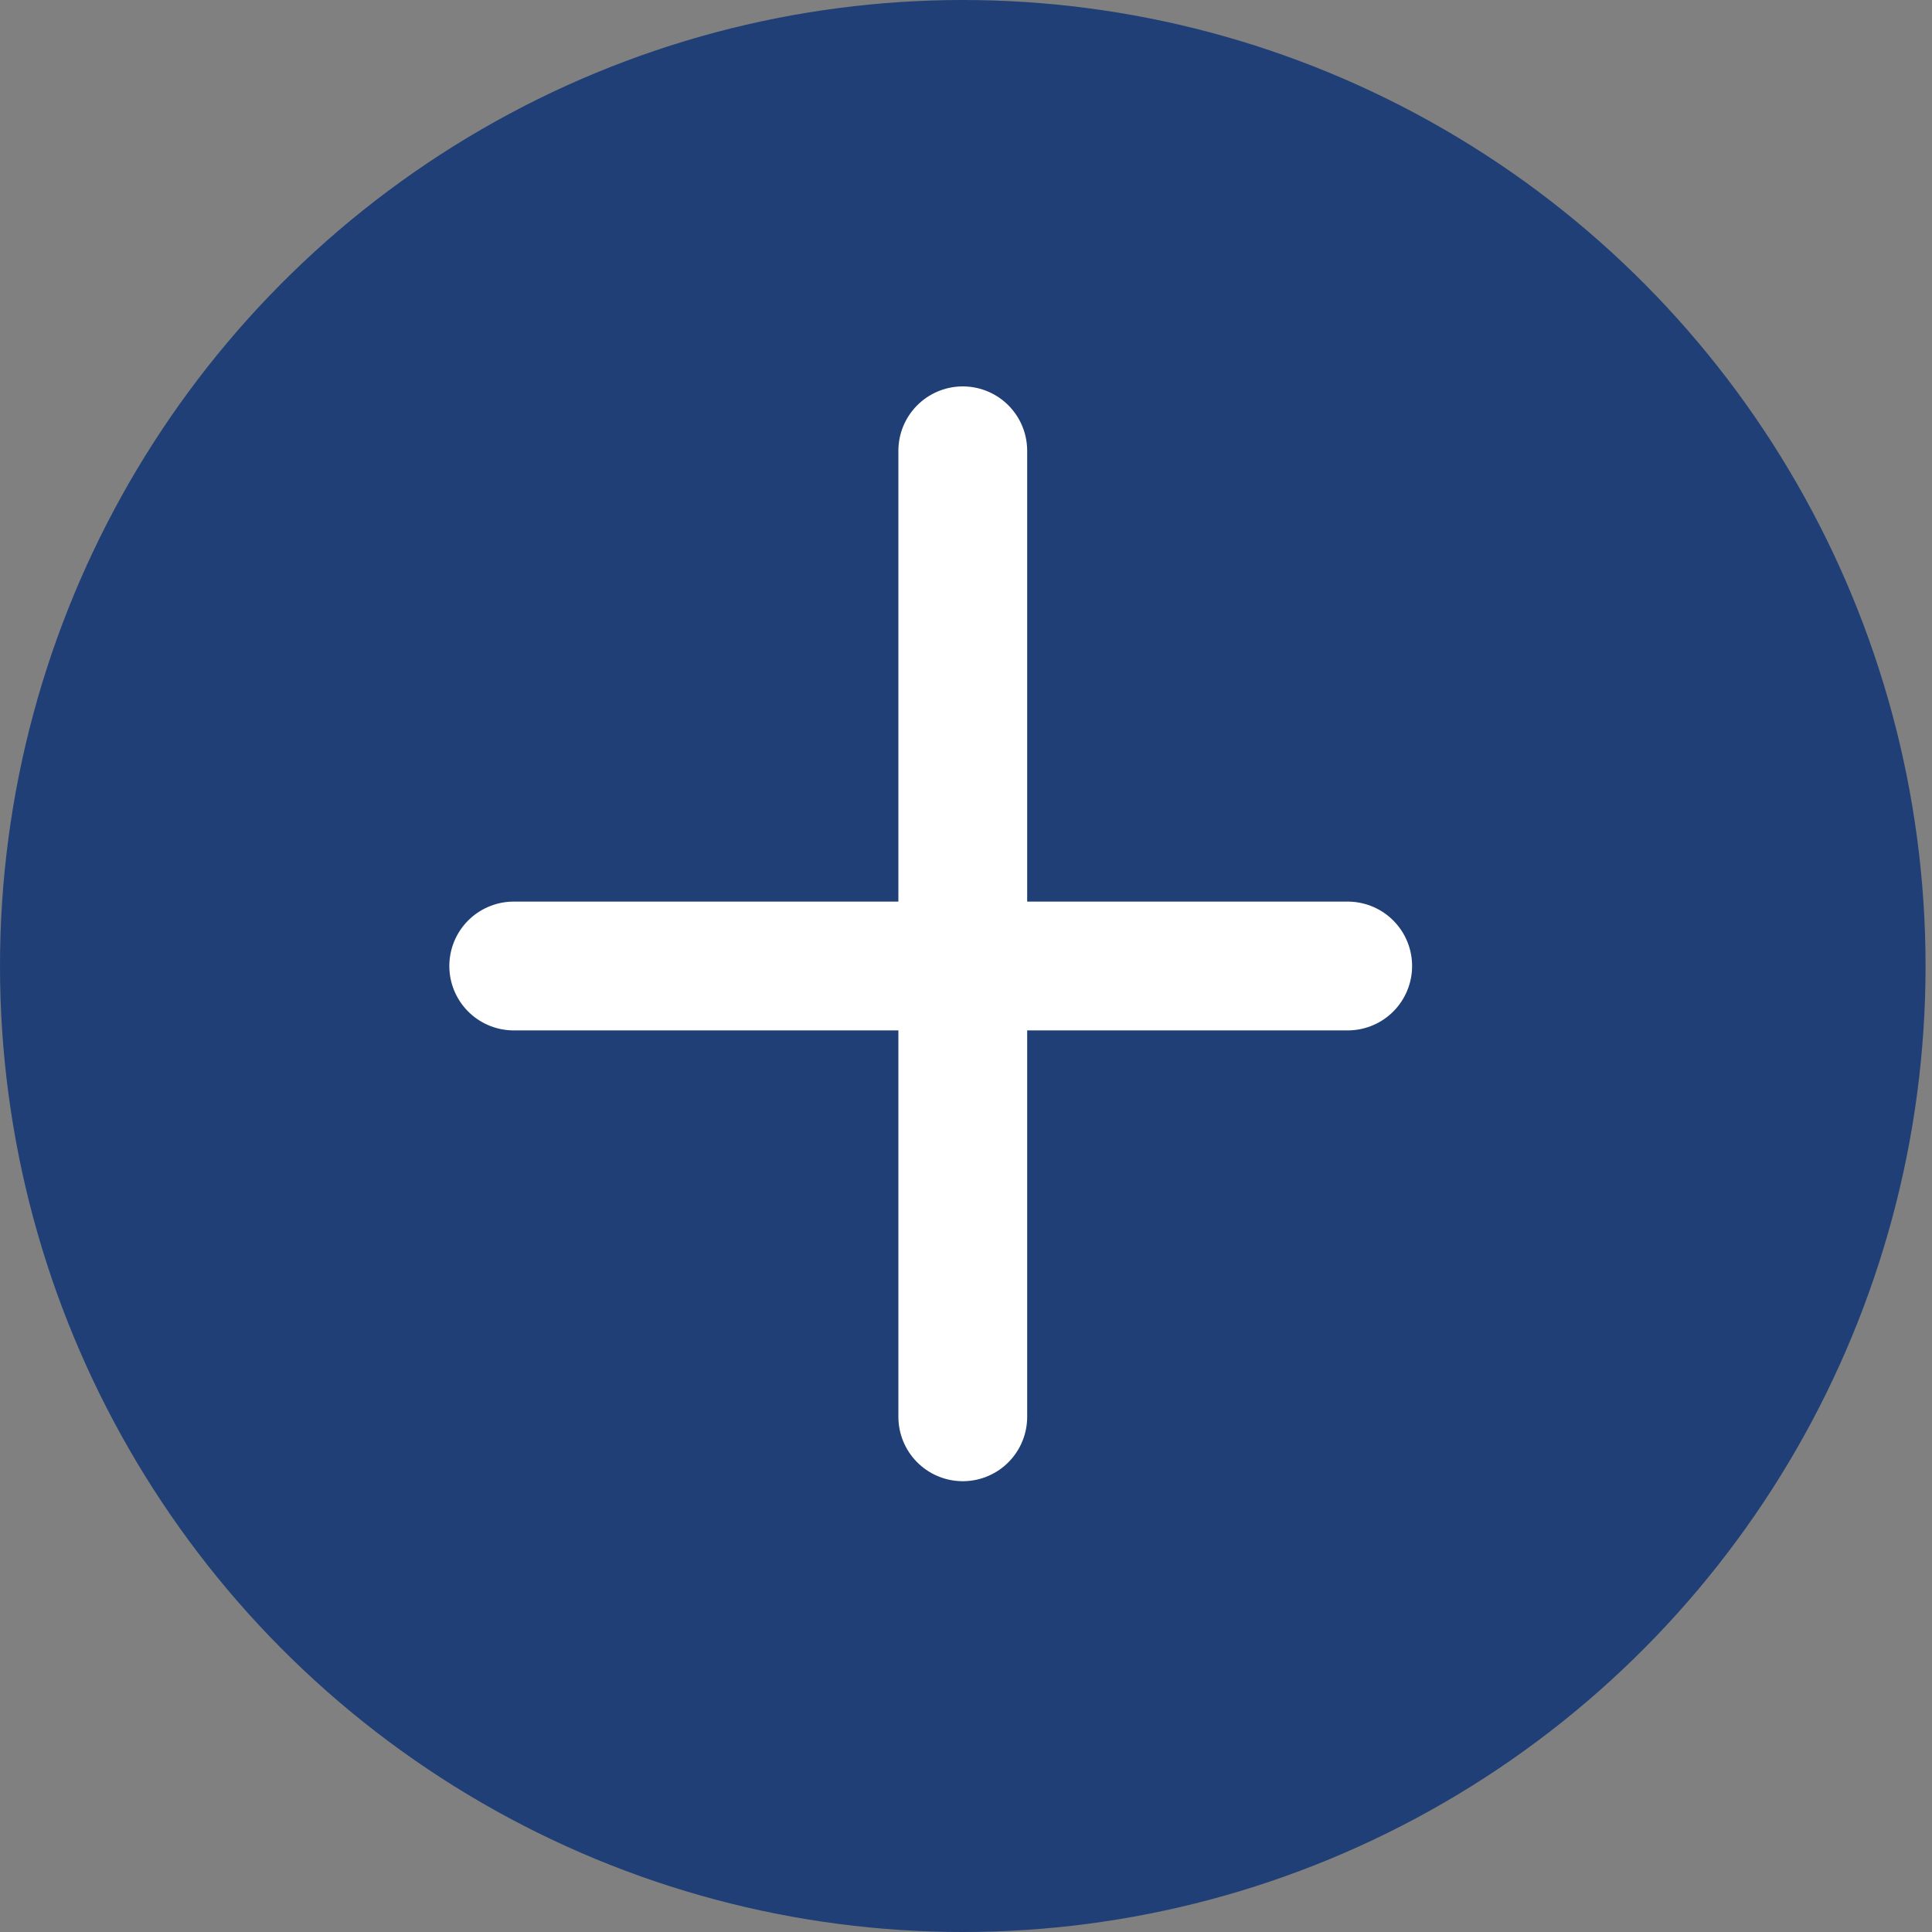 <svg width="30" height="30" viewBox="0 0 30 30" fill="none" xmlns="http://www.w3.org/2000/svg">
<rect x="0" y="0" width="30" height="30" fill="#808080" stroke="none"/>
<ellipse cx="14.95" cy="15" rx="14.95" ry="15" fill="#1F3F76"/>
<path d="M14.95 7L14.95 22" stroke="white" stroke-width="2" stroke-linecap="round"/>
<line x1="7.977" y1="15" x2="20.927" y2="15" stroke="white" stroke-width="2" stroke-linecap="round"/>
</svg>
